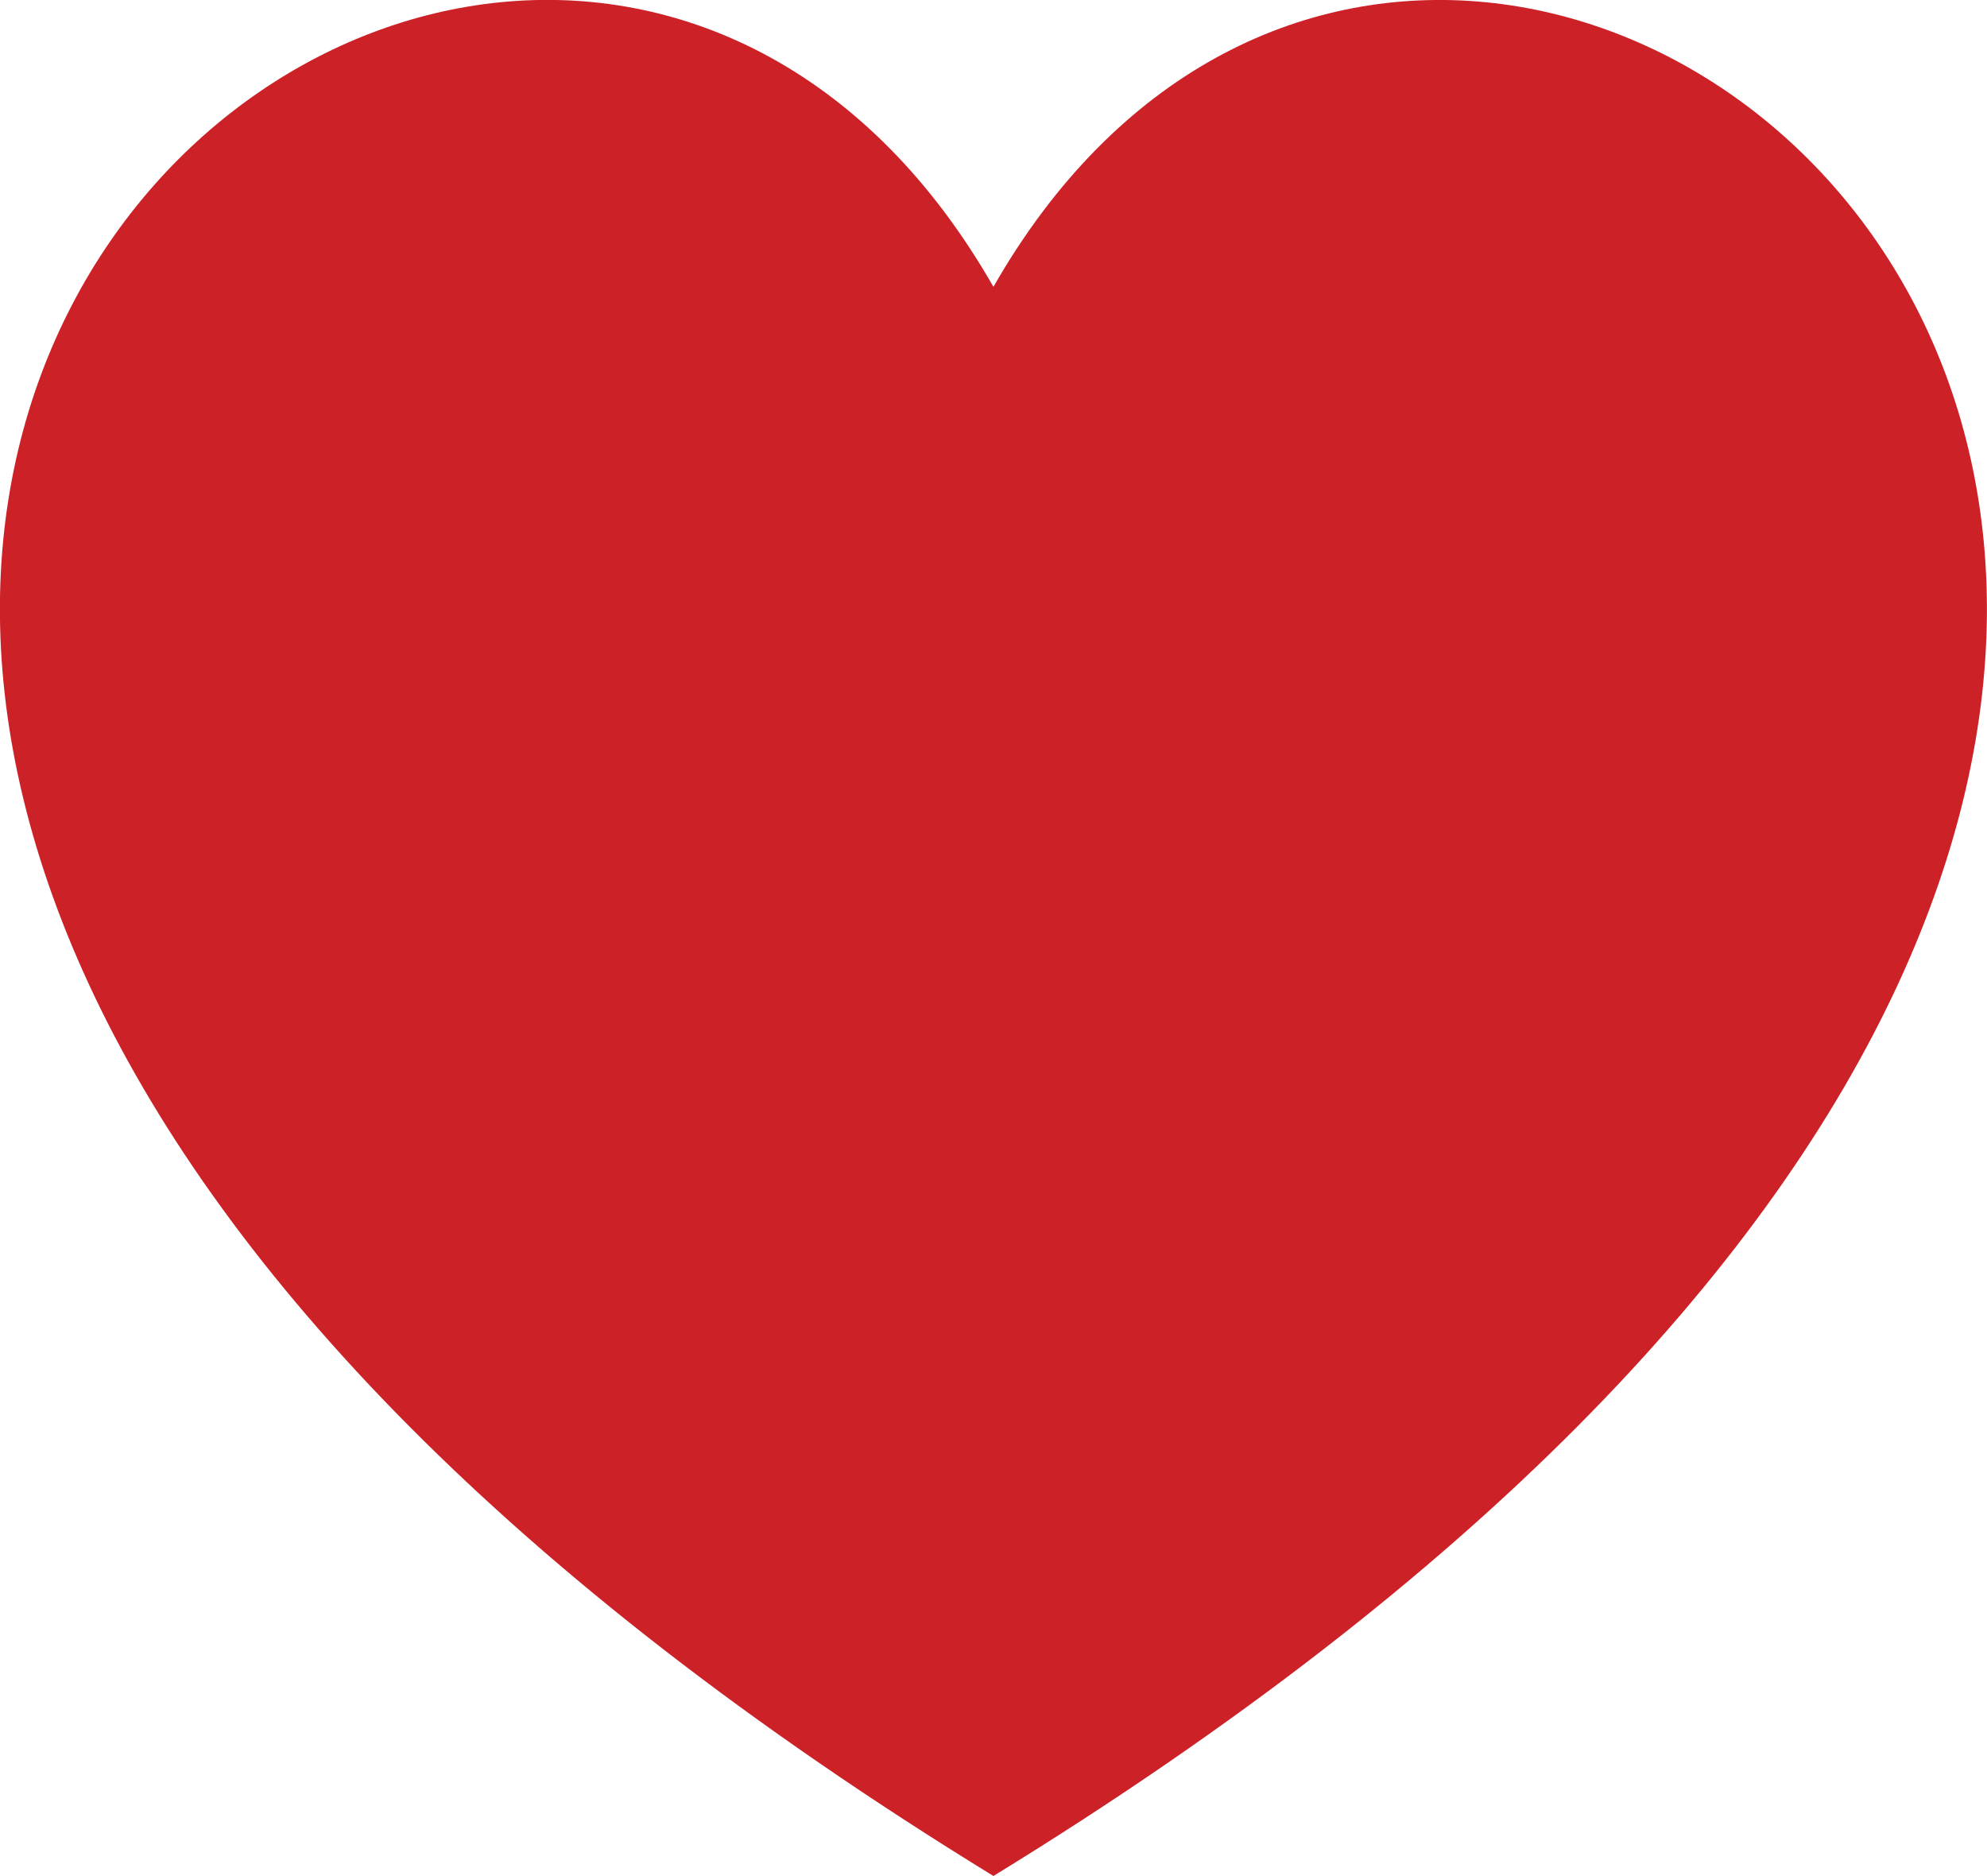 <?xml version="1.0" encoding="UTF-8"?>
<svg id="Layer_1" data-name="Layer 1" xmlns="http://www.w3.org/2000/svg" viewBox="0 0 127.49 120.35">
  <defs>
    <style>
      .cls-1 {
        fill: #cd2128;
      }
    </style>
  </defs>
  <path class="cls-1" d="M63.74,120.35c126.05-77.34,31.67-157.31,0-101.95-31.67-55.37-126.05,24.61,0,101.95Z"/>
</svg>